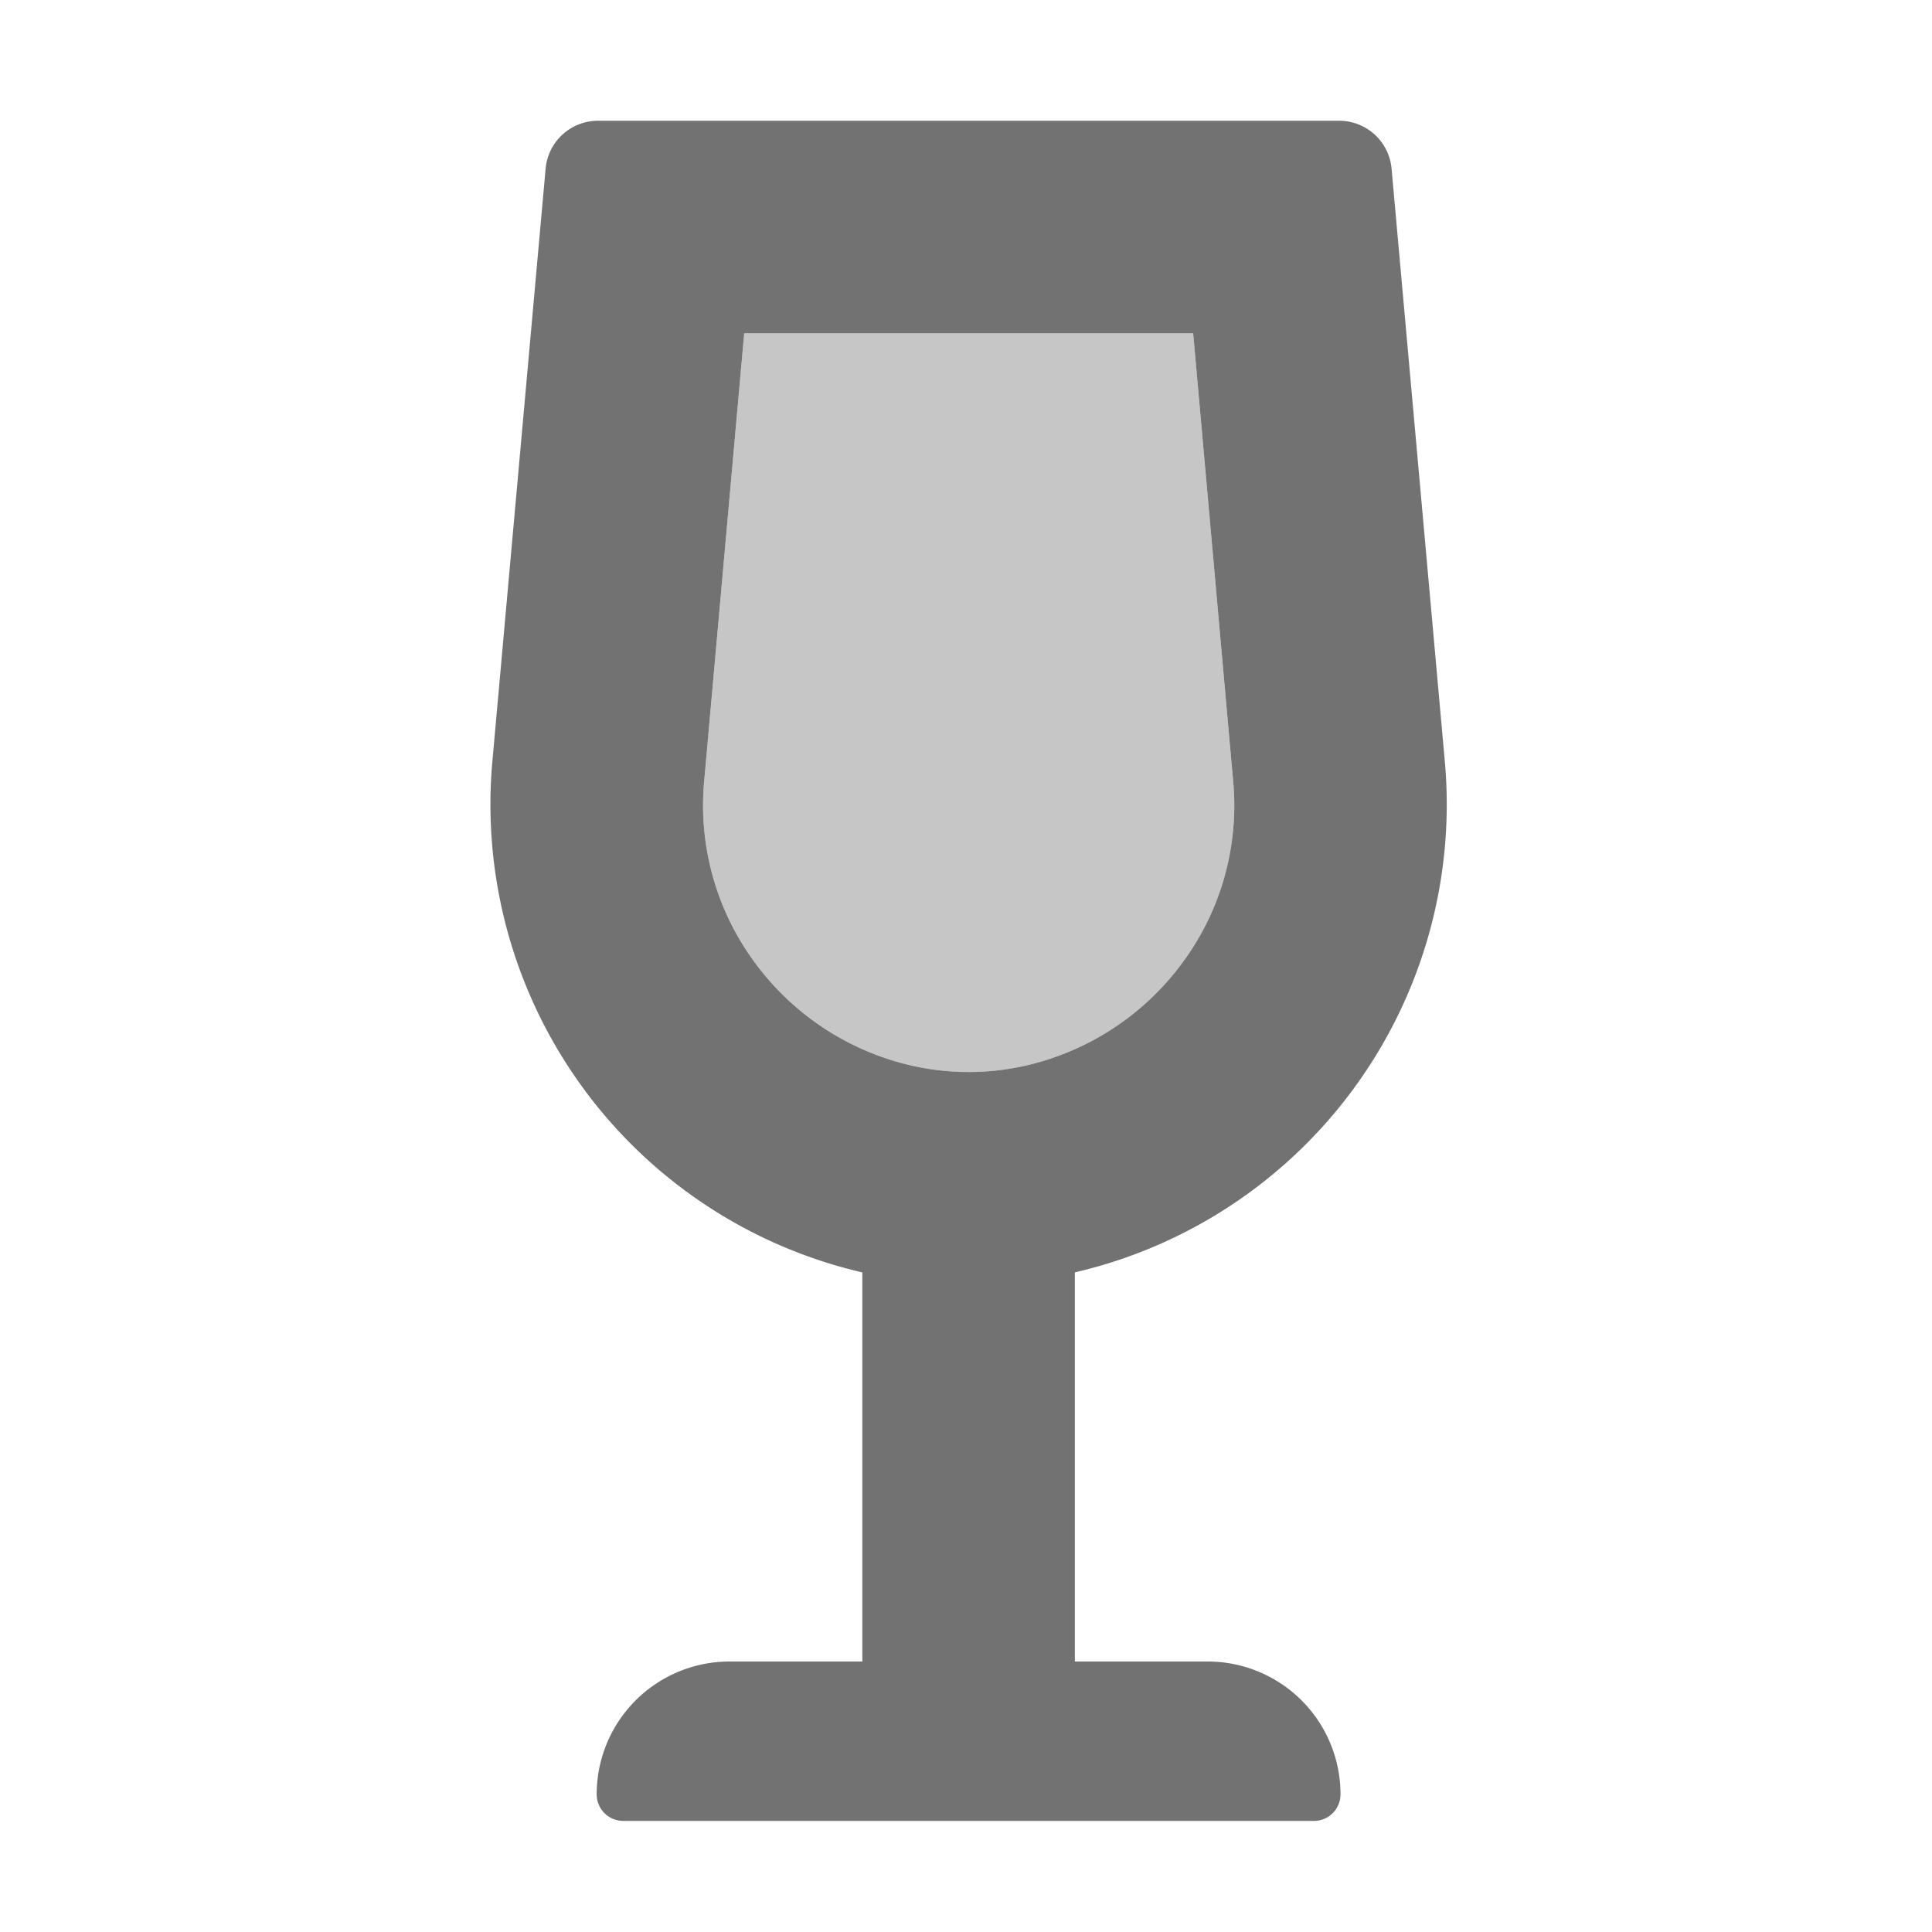 ﻿<?xml version='1.0' encoding='UTF-8'?>
<svg viewBox="-8.123 -2 32 32" xmlns="http://www.w3.org/2000/svg">
  <g transform="matrix(0.055, 0, 0, 0.055, 0, 0)">
    <defs>
      <style>.fa-secondary{opacity:.4}</style>
    </defs>
    <path d="M208.35, 253.62A81 81 0 0 1 161.52, 284.47A77.47 77.47 0 0 1 126.52, 284.47A81 81 0 0 1 79.7, 253.62A79.76 79.76 0 0 1 64.41, 198.36L76.42, 64L211.63, 64L223.63, 198.36A79.63 79.63 0 0 1 208.35, 253.62z" fill="#727272" opacity="0.4" fill-opacity="1" class="Black" />
    <path d="M211.63, 64L223.63, 198.36A79.63 79.63 0 0 1 208.35, 253.62A81 81 0 0 1 161.52, 284.47A77.47 77.47 0 0 1 126.52, 284.47A81 81 0 0 1 79.7, 253.62A79.76 79.76 0 0 1 64.41, 198.36L76.42, 64L211.63, 64M255.74, 0L32.31, 0A15.85 15.85 0 0 0 16.61, 14.55L0.61, 192.66A144.67 144.67 0 0 0 112, 346.82L112, 464L72, 464A40 40 0 0 0 32, 504A8 8 0 0 0 40, 512L248, 512A8 8 0 0 0 256, 504A40 40 0 0 0 216, 464L176, 464L176, 346.81A144.67 144.67 0 0 0 287.39, 192.65L271.39, 14.55A15.85 15.85 0 0 0 255.74, 0z" fill="#727272" fill-opacity="1" class="Black" />
  </g>
</svg>
